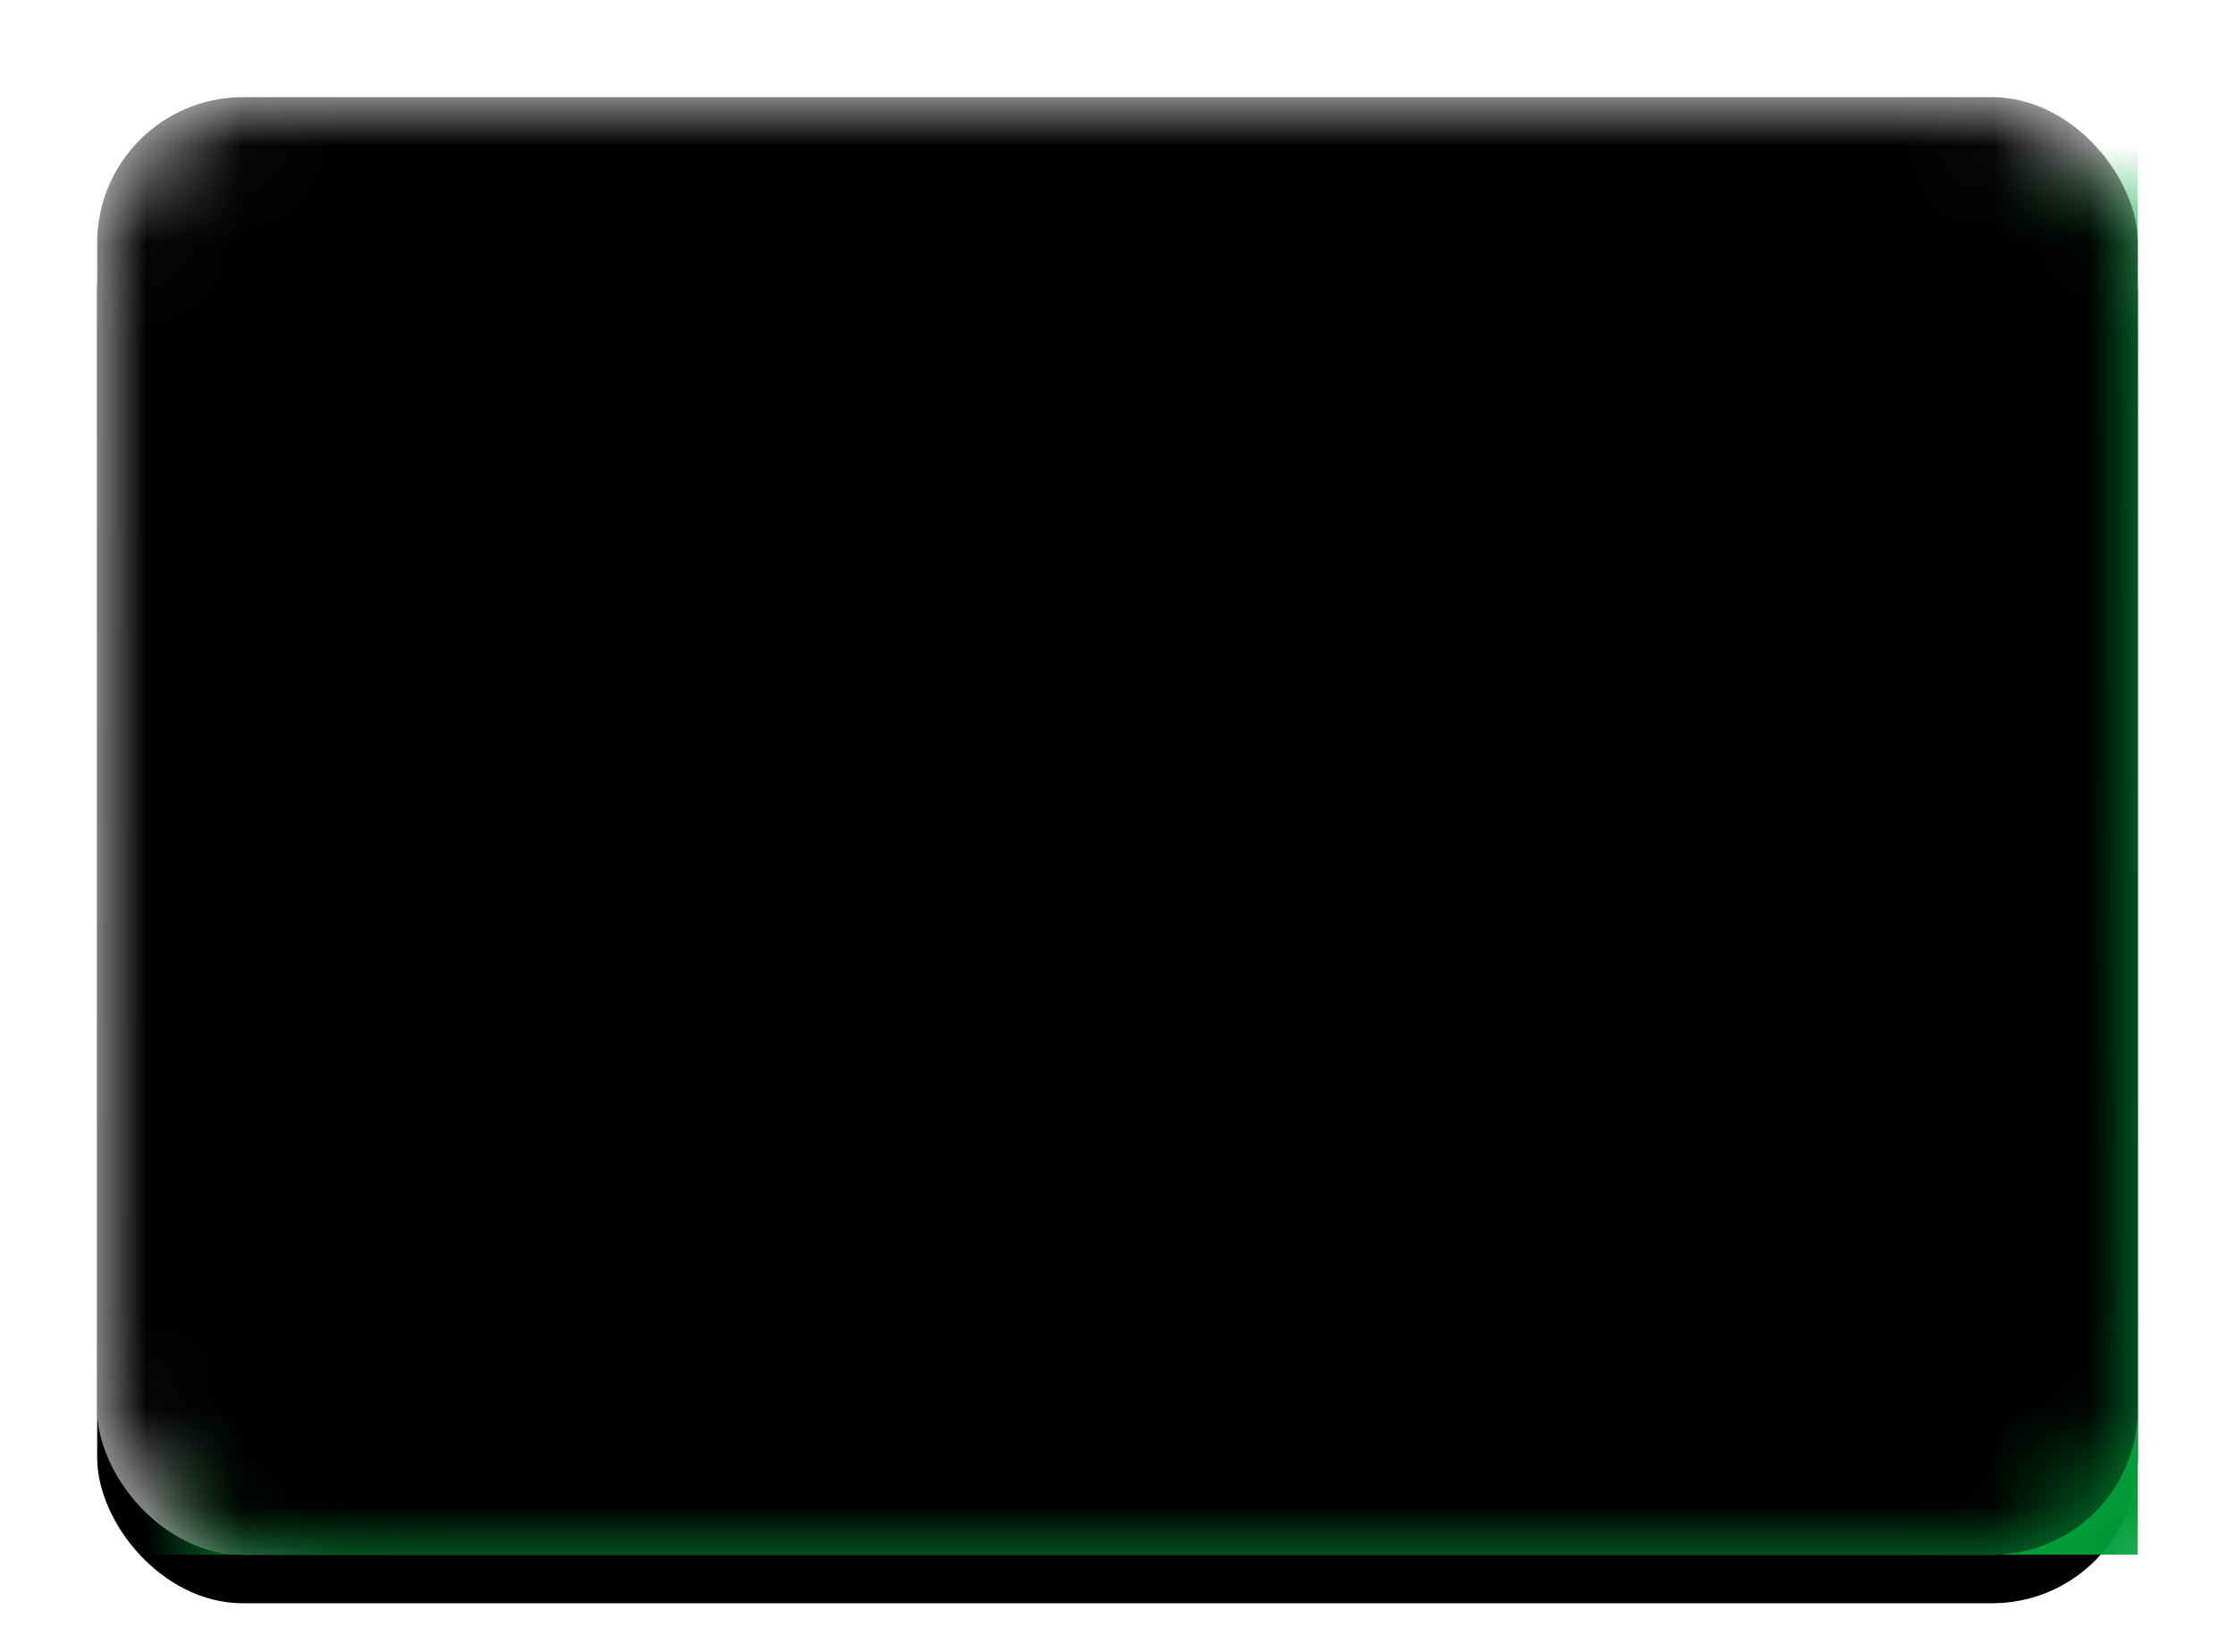 <?xml version="1.0" encoding="UTF-8"?>
<svg width="23px" height="17px" viewBox="0 0 23 17" version="1.1" xmlns="http://www.w3.org/2000/svg" xmlns:xlink="http://www.w3.org/1999/xlink">
    <!-- Generator: Sketch 42 (36781) - http://www.bohemiancoding.com/sketch -->
    <title>pt</title>
    <desc>Created with Sketch.</desc>
    <defs>
        <linearGradient x1="50%" y1="0%" x2="50%" y2="100%" id="linearGradient-1">
            <stop stop-color="#FFFFFF" offset="0%"></stop>
            <stop stop-color="#F0F0F0" offset="100%"></stop>
        </linearGradient>
        <rect id="path-2" x="1" y="1" width="21" height="15" rx="1.5"></rect>
        <filter x="-50%" y="-50%" width="200%" height="200%" filterUnits="objectBoundingBox" id="filter-4">
            <feOffset dx="0" dy="0.5" in="SourceAlpha" result="shadowOffsetOuter1"></feOffset>
            <feGaussianBlur stdDeviation="0.5" in="shadowOffsetOuter1" result="shadowBlurOuter1"></feGaussianBlur>
            <feColorMatrix values="0 0 0 0 0   0 0 0 0 0   0 0 0 0 0  0 0 0 0.16 0" type="matrix" in="shadowBlurOuter1"></feColorMatrix>
        </filter>
        <linearGradient x1="50%" y1="0%" x2="50%" y2="100%" id="linearGradient-5">
            <stop stop-color="#04AC41" offset="0%"></stop>
            <stop stop-color="#019C39" offset="100%"></stop>
        </linearGradient>
        <path d="M3.422,8.773 C3.189,8.622 3.194,8.375 3.422,8.227 L11.078,3.273 C11.311,3.122 11.694,3.125 11.922,3.273 L19.578,8.227 C19.811,8.378 19.806,8.625 19.578,8.773 L11.922,13.727 C11.689,13.878 11.306,13.875 11.078,13.727 L3.422,8.773 Z" id="path-6"></path>
        <filter x="-50%" y="-50%" width="200%" height="200%" filterUnits="objectBoundingBox" id="filter-7">
            <feOffset dx="0" dy="0.5" in="SourceAlpha" result="shadowOffsetOuter1"></feOffset>
            <feColorMatrix values="0 0 0 0 0   0 0 0 0 0   0 0 0 0 0  0 0 0 0.08 0" type="matrix" in="shadowOffsetOuter1"></feColorMatrix>
        </filter>
        <linearGradient x1="50%" y1="0%" x2="50%" y2="100%" id="linearGradient-8">
            <stop stop-color="#043087" offset="0%"></stop>
            <stop stop-color="#012877" offset="100%"></stop>
        </linearGradient>
        <circle id="path-9" cx="3.5" cy="3.5" r="3.5"></circle>
        <rect id="path-11" x="1" y="1" width="21" height="15" rx="1.5"></rect>
        <filter x="-50%" y="-50%" width="200%" height="200%" filterUnits="objectBoundingBox" id="filter-12">
            <feOffset dx="0" dy="-0.5" in="SourceAlpha" result="shadowOffsetInner1"></feOffset>
            <feComposite in="shadowOffsetInner1" in2="SourceAlpha" operator="arithmetic" k2="-1" k3="1" result="shadowInnerInner1"></feComposite>
            <feColorMatrix values="0 0 0 0 0   0 0 0 0 0   0 0 0 0 0  0 0 0 0.04 0" type="matrix" in="shadowInnerInner1" result="shadowMatrixInner1"></feColorMatrix>
            <feOffset dx="0" dy="0.5" in="SourceAlpha" result="shadowOffsetInner2"></feOffset>
            <feComposite in="shadowOffsetInner2" in2="SourceAlpha" operator="arithmetic" k2="-1" k3="1" result="shadowInnerInner2"></feComposite>
            <feColorMatrix values="0 0 0 0 1   0 0 0 0 1   0 0 0 0 1  0 0 0 0.12 0" type="matrix" in="shadowInnerInner2" result="shadowMatrixInner2"></feColorMatrix>
            <feMerge>
                <feMergeNode in="shadowMatrixInner1"></feMergeNode>
                <feMergeNode in="shadowMatrixInner2"></feMergeNode>
            </feMerge>
        </filter>
    </defs>
    <g id="Page-1" stroke="none" stroke-width="1" fill="none" fill-rule="evenodd">
        <g id="pt">
            <mask id="mask-3" fill="white">
                <use xlink:href="#path-2"></use>
            </mask>
            <g id="Mask">
                <use fill="black" fill-opacity="1" filter="url(#filter-4)" xlink:href="#path-2"></use>
                <use fill="url(#linearGradient-1)" fill-rule="evenodd" xlink:href="#path-2"></use>
            </g>
            <rect id="Mask-Copy" fill="url(#linearGradient-5)" mask="url(#mask-3)" x="1" y="1" width="21" height="15"></rect>
            <g id="Rectangle-60" mask="url(#mask-3)">
                <use fill="black" fill-opacity="1" filter="url(#filter-7)" xlink:href="#path-6"></use>
                <use fill="#FDD216" fill-rule="evenodd" xlink:href="#path-6"></use>
            </g>
            <g id="Oval-2" mask="url(#mask-3)">
                <g transform="translate(8, 5)">
                    <mask id="mask-10" fill="white">
                        <use xlink:href="#path-9"></use>
                    </mask>
                    <use id="Mask" stroke="none" fill="url(#linearGradient-8)" fill-rule="evenodd" xlink:href="#path-9"></use>
                    <path d="M-0.5,3 C0,2.5 1.808,2.734 3.5,3 C5.192,3.266 7.006,4.006 7.5,4.5" id="Line" stroke="#FFFFFF" stroke-width="1" stroke-linecap="square" fill="none" mask="url(#mask-10)" transform="translate(3.5, 3.603) rotate(6) translate(-3.5, -3.603) "></path>
                </g>
            </g>
            <g id="Depth" mask="url(#mask-3)" fill-opacity="1" fill="black">
                <use filter="url(#filter-12)" xlink:href="#path-11"></use>
            </g>
        </g>
    </g>
</svg>